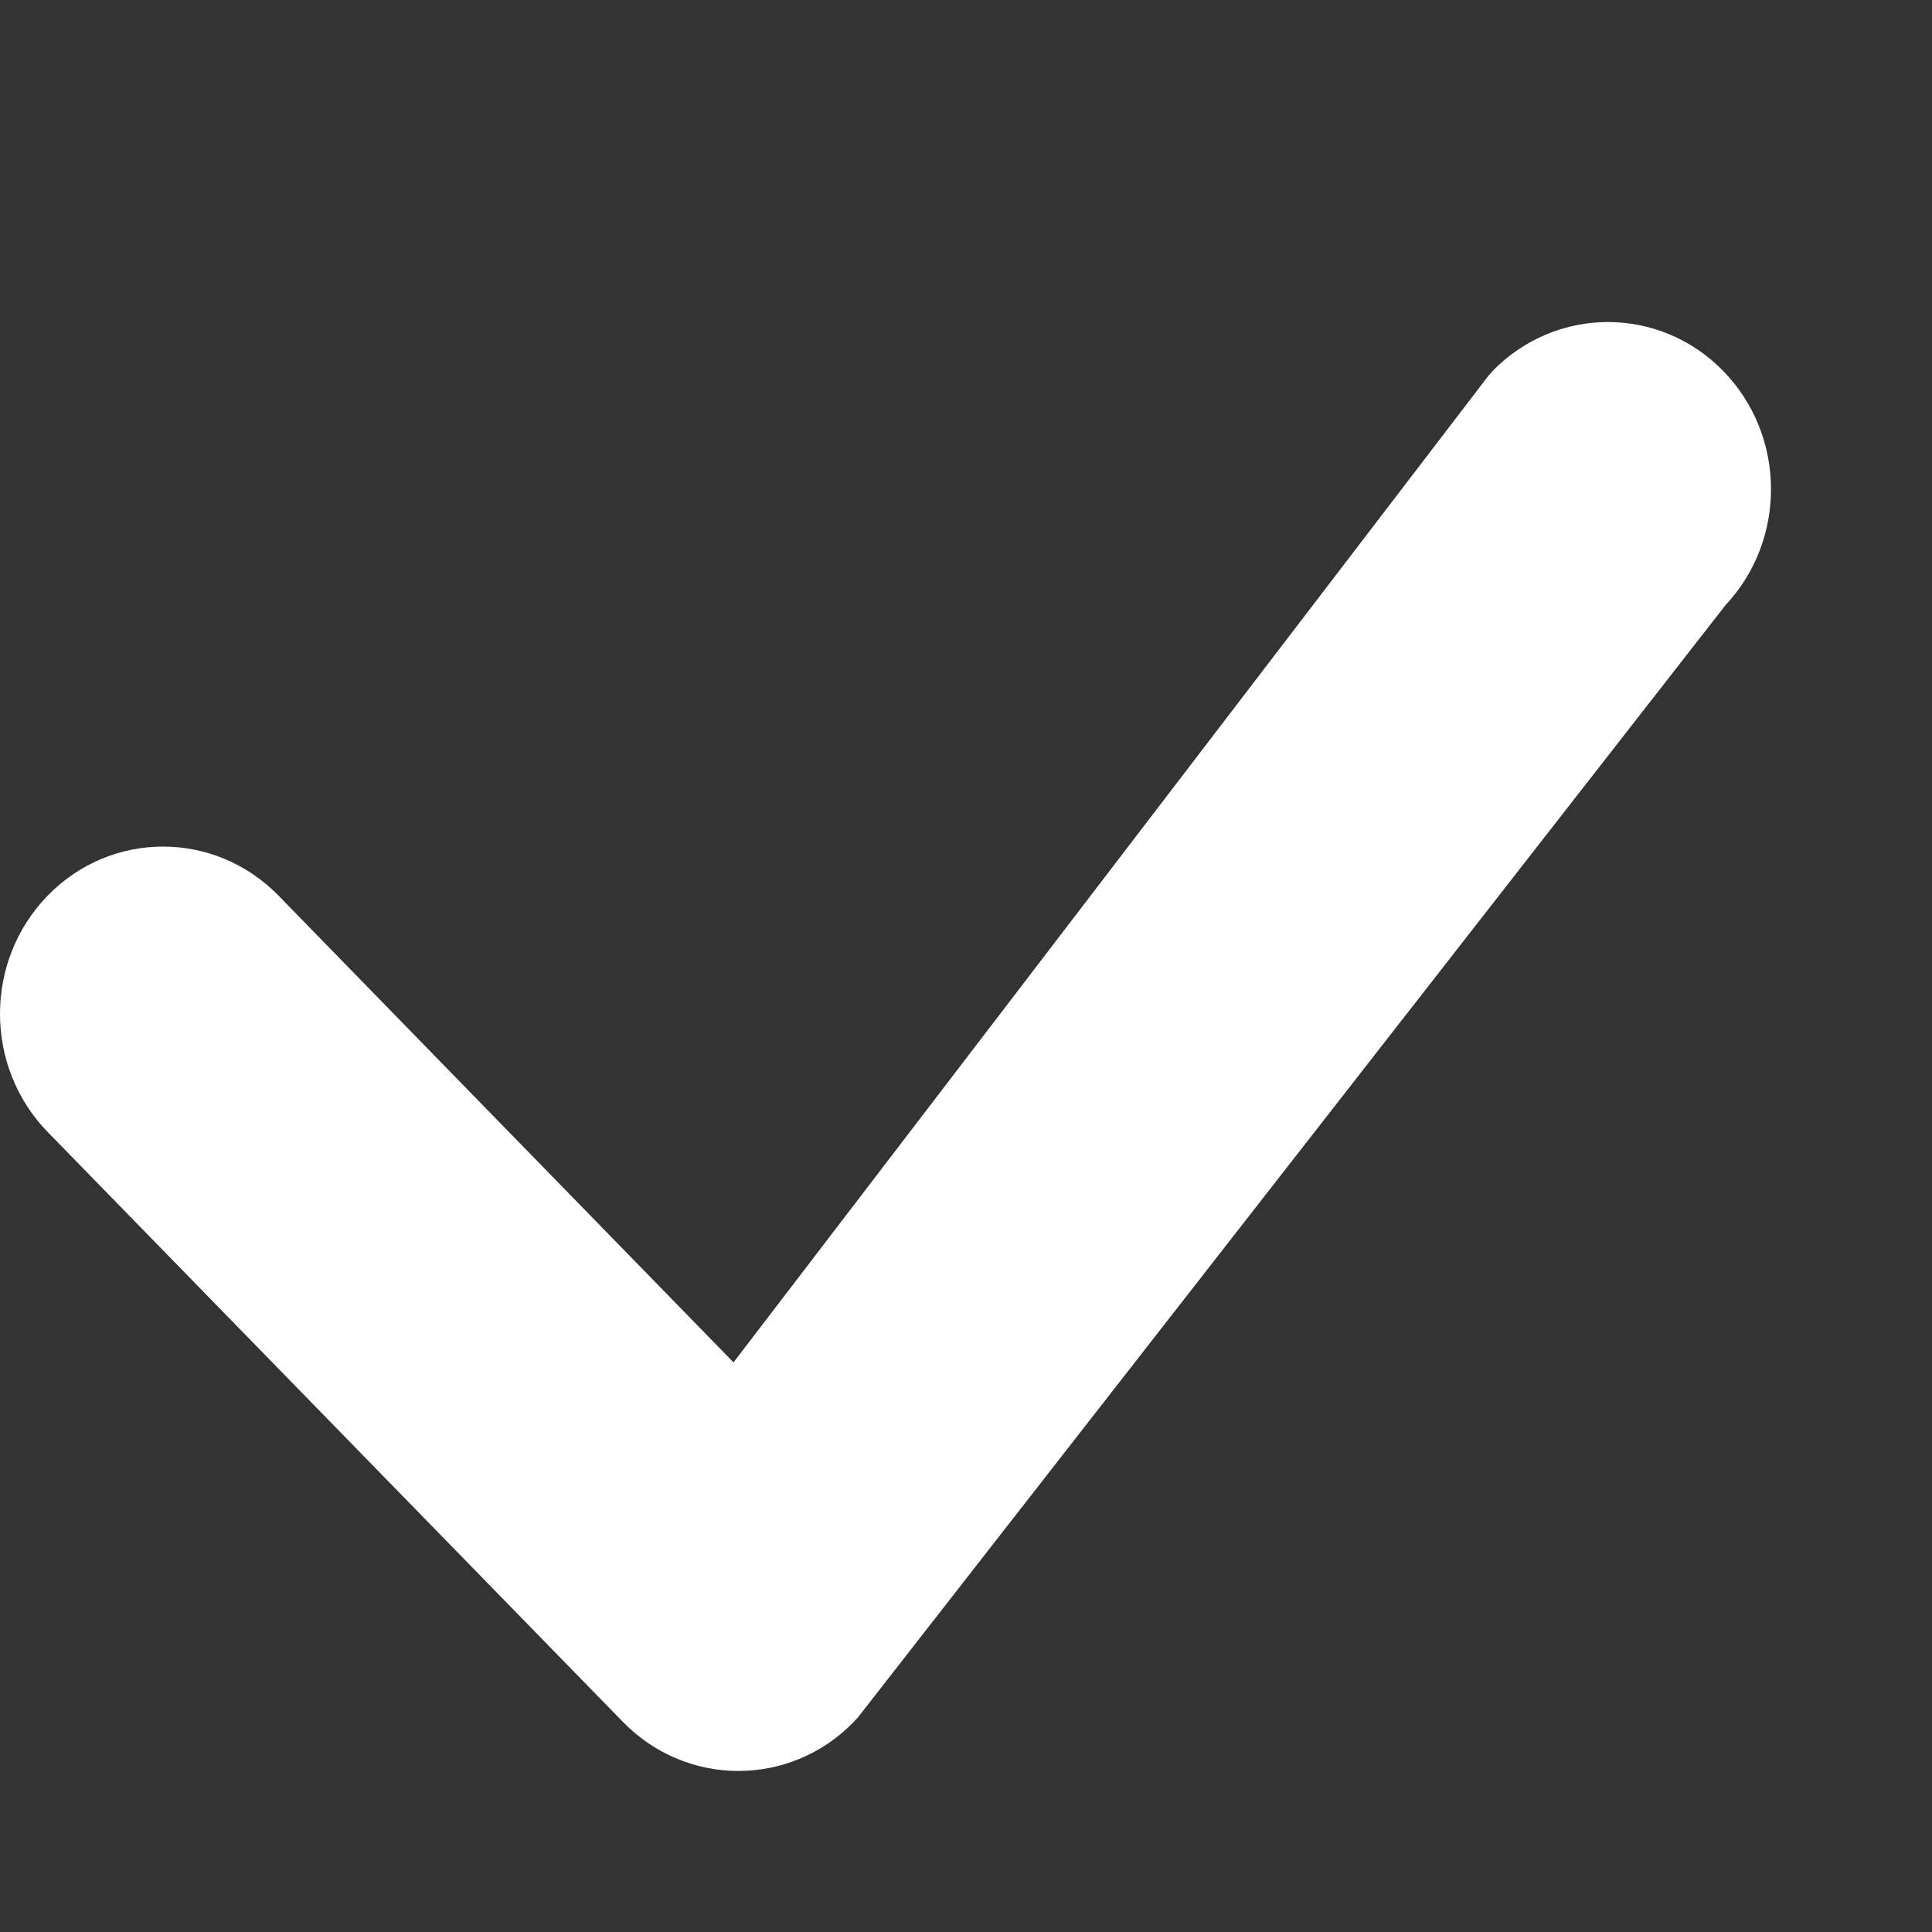 <svg xmlns="http://www.w3.org/2000/svg" width="12" height="12" fill="none" viewBox="0 0 12 12">
    <rect x="0" y="0" width="12" height="12" fill="#333333" stroke="none"/>
    <path fill="#fff" fill-rule="evenodd" d="M9.271 2.304c.396-.405 1.037-.405 1.432 0 .391.4.396 1.047.015 1.454l-5.39 6.91-.026.028c-.395.405-1.036.405-1.432 0L.297 7.032c-.396-.406-.396-1.064 0-1.47.395-.405 1.036-.405 1.432 0l2.827 2.9 4.688-6.127.027-.03z" clip-rule="evenodd"/>
</svg>
